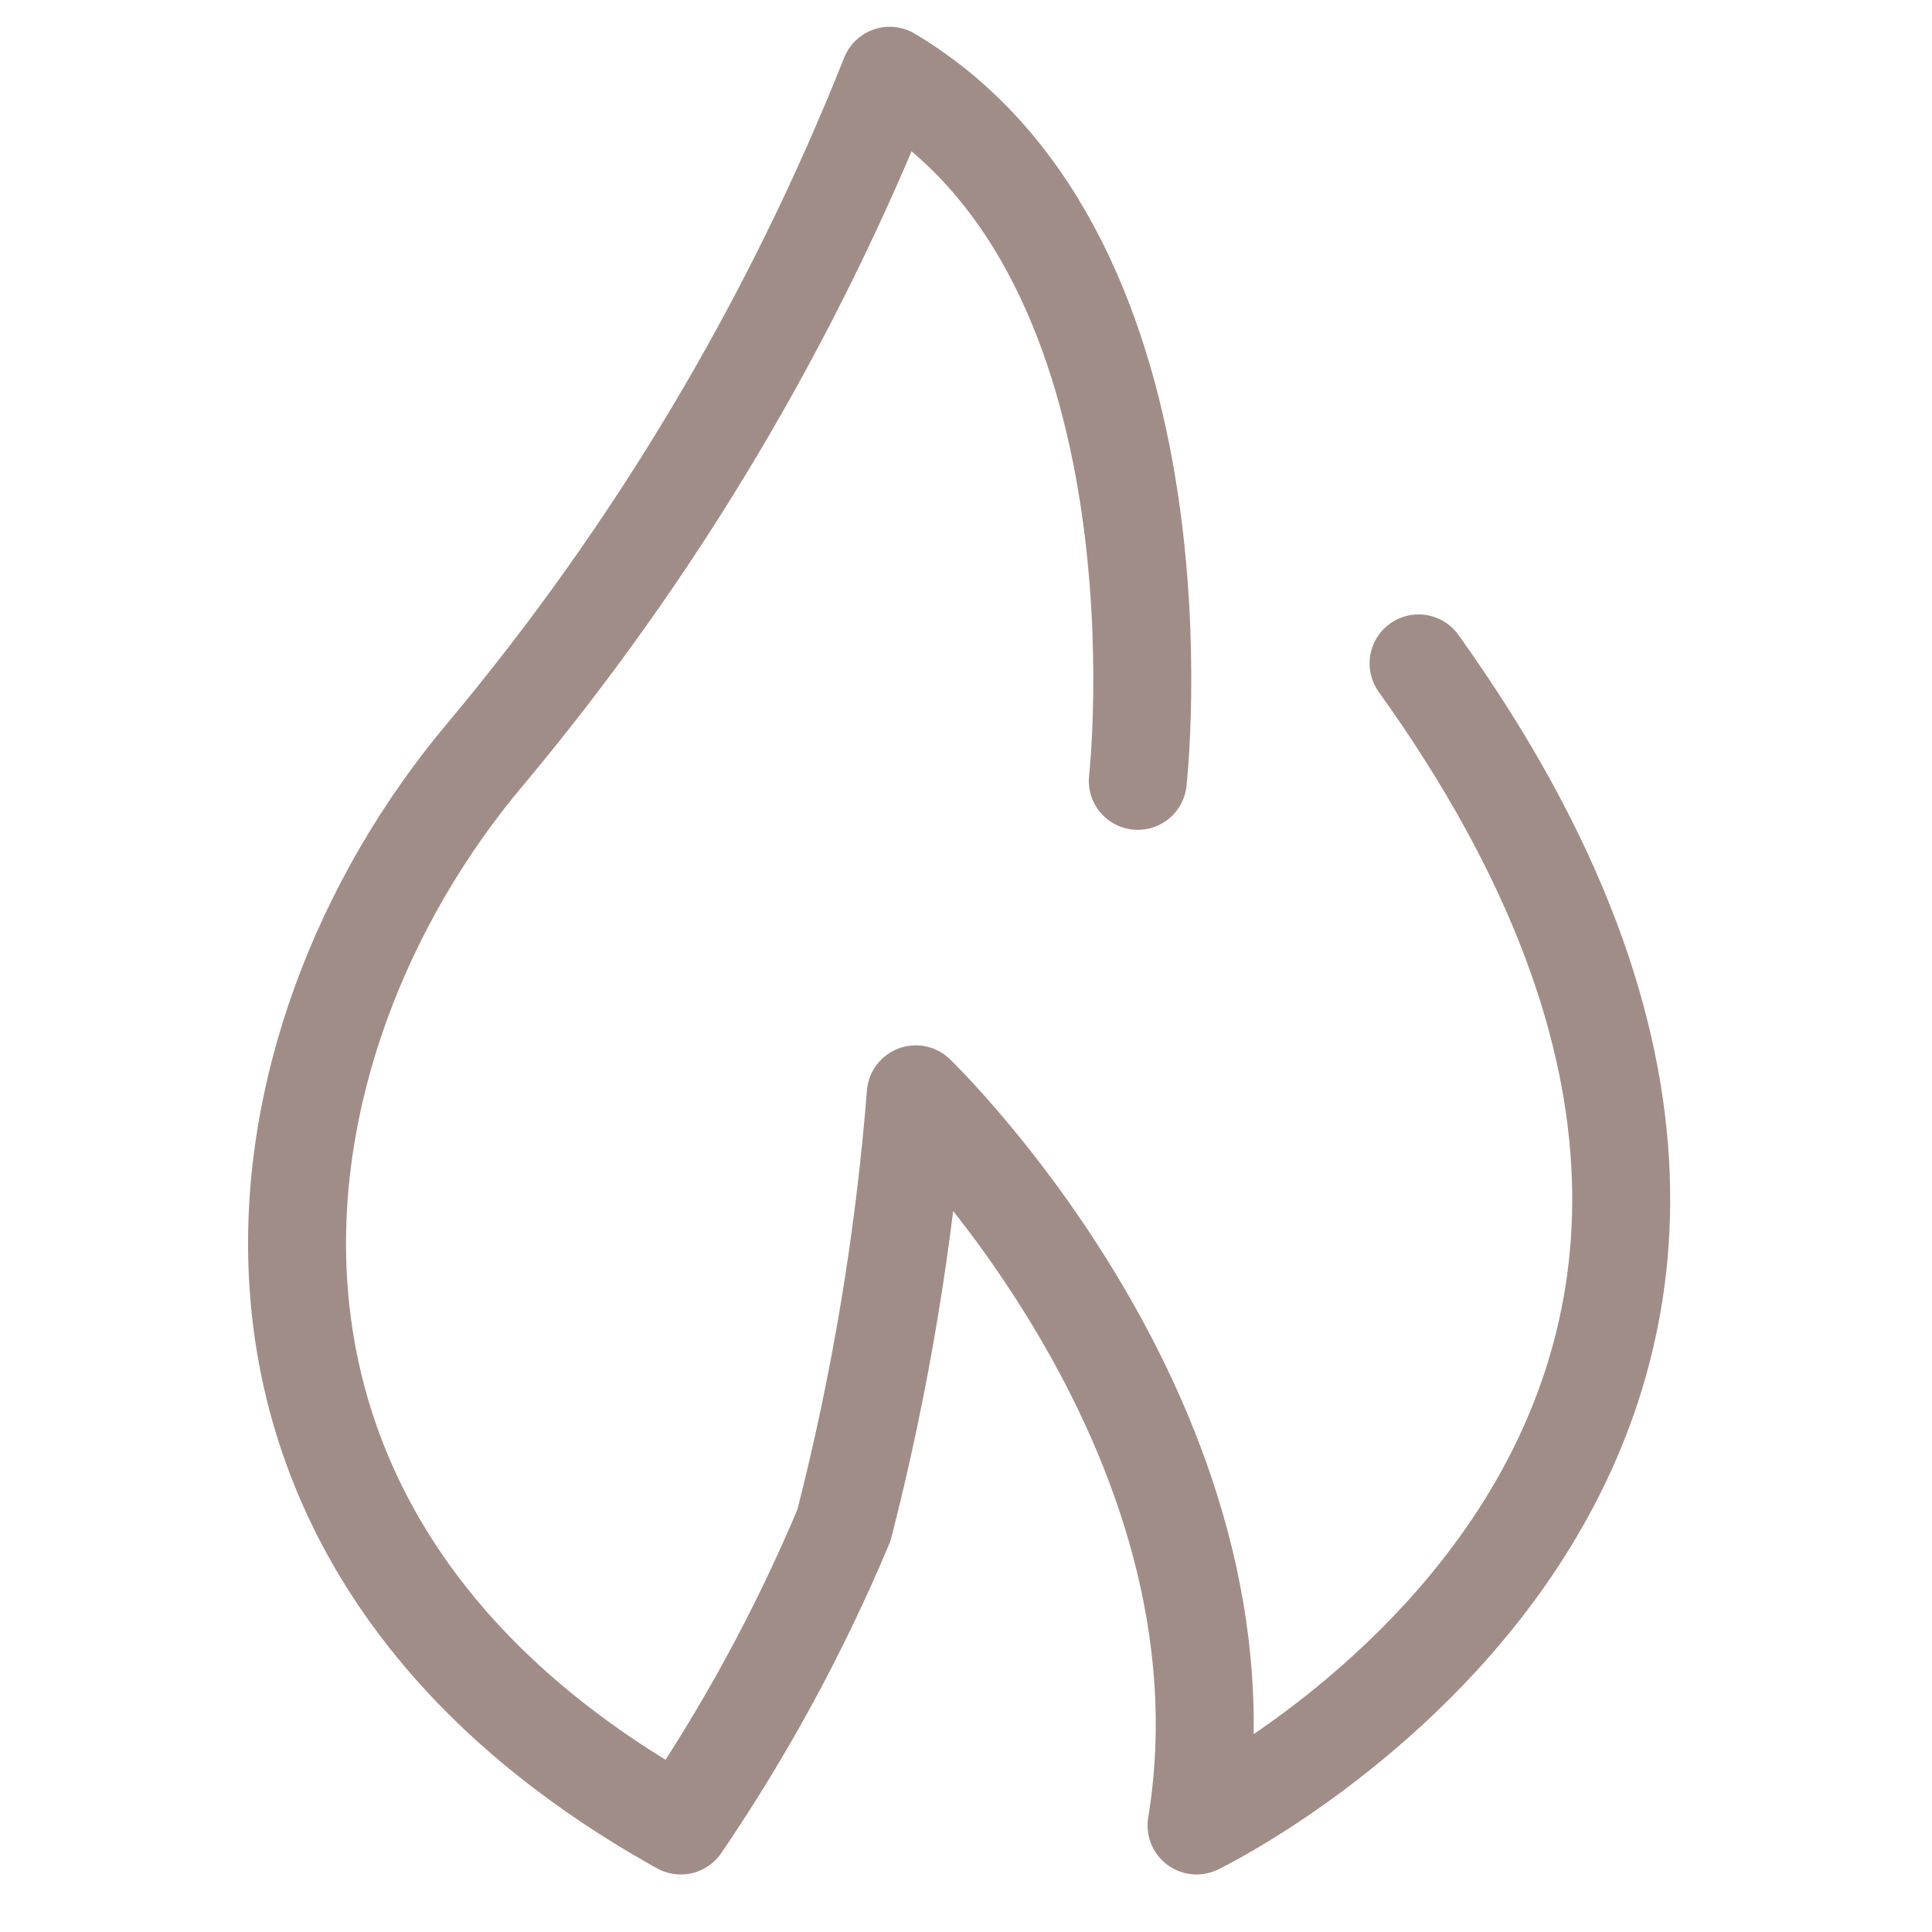 <svg width="24" height="24" viewBox="0 0 19 24" fill="none" xmlns="http://www.w3.org/2000/svg">
<path d="M11.634 9.7C11.634 9.7 12.364 3.212 8.552 0.941C7.337 4.003 5.64 6.851 3.523 9.376C0.522 12.945 -0.451 19.109 5.957 22.677C6.756 21.505 7.435 20.255 7.984 18.947C8.434 17.191 8.733 15.4 8.876 13.594C8.876 13.594 13.175 17.73 12.364 22.677C12.364 22.677 22.097 17.973 15.122 8.241" stroke="#A18D87" stroke-width="1.217" stroke-linecap="round" stroke-linejoin="round"/>
</svg>
